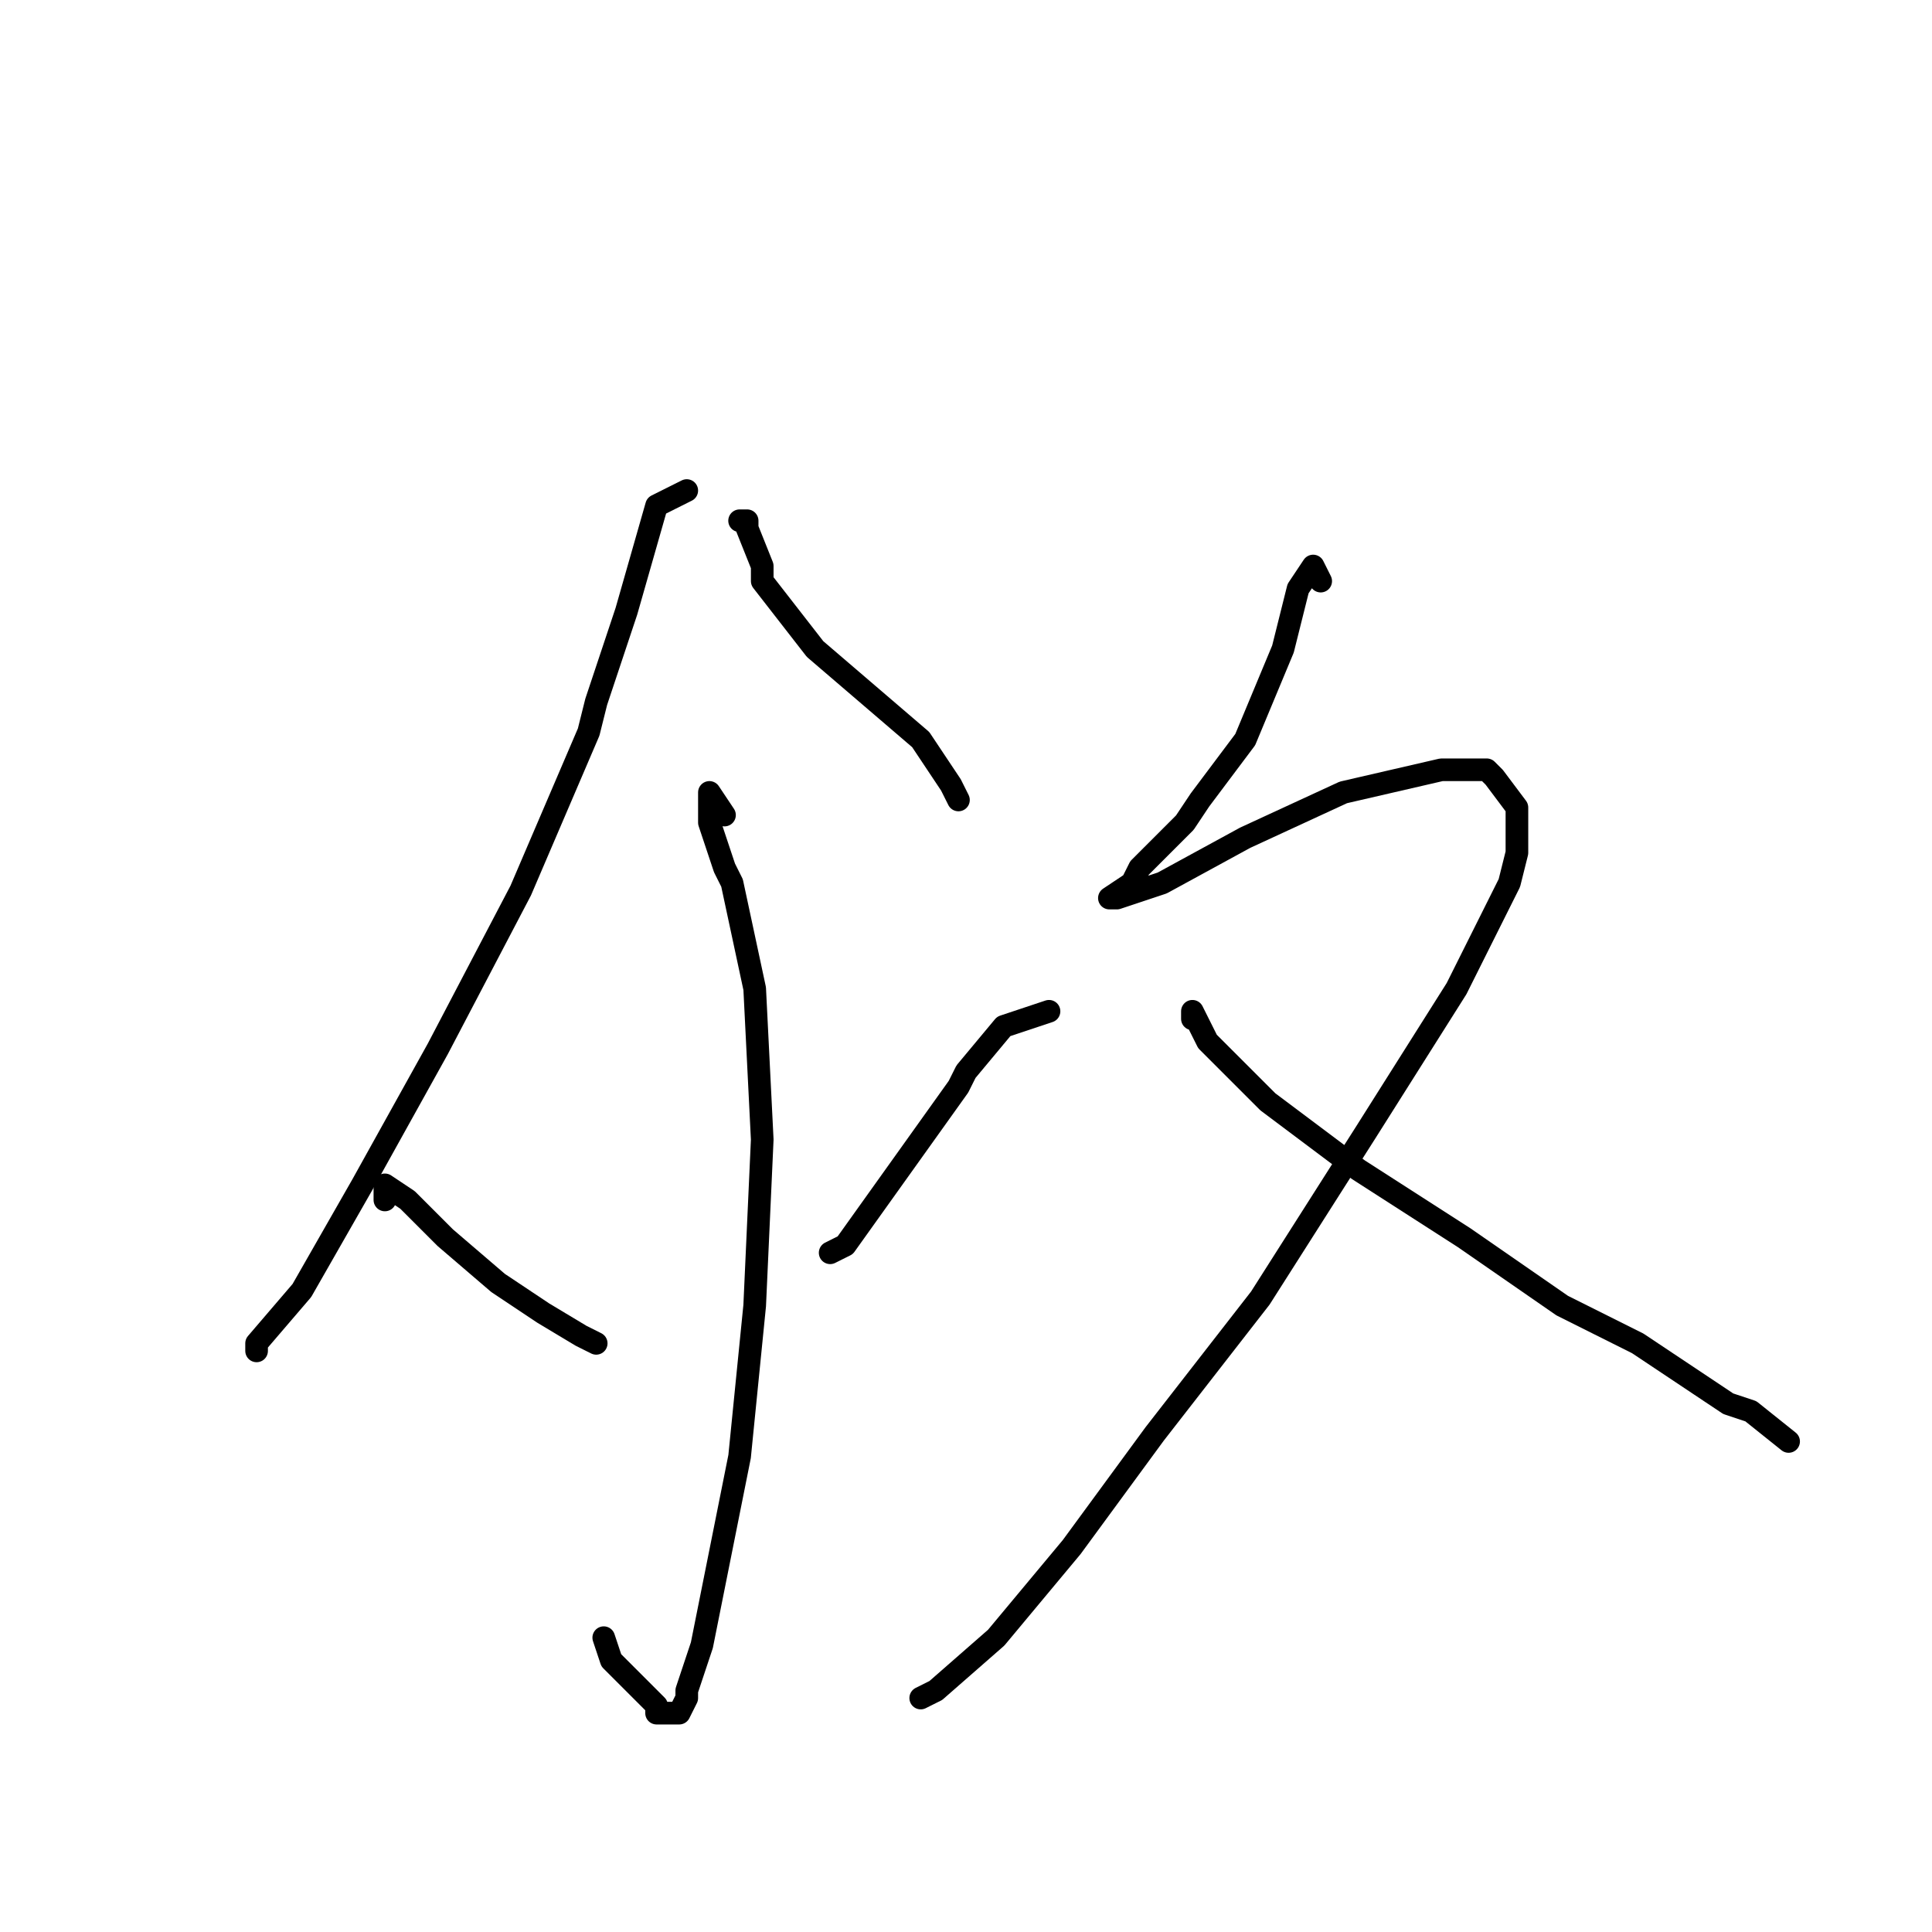 <?xml version="1.0" standalone="no"?>
    <svg width="256" height="256" xmlns="http://www.w3.org/2000/svg" version="1.1">
    <polyline stroke="black" stroke-width="3" stroke-linecap="round" fill="transparent" stroke-linejoin="round" points="91 65 87 67 83 81 79 93 78 97 69 118 58 139 48 157 40 171 34 178 34 179 34 179 " />
        <polyline stroke="black" stroke-width="3" stroke-linecap="round" fill="transparent" stroke-linejoin="round" points="98 69 99 69 99 70 101 75 101 77 108 86 115 92 122 98 126 104 127 106 127 106 " />
        <polyline stroke="black" stroke-width="3" stroke-linecap="round" fill="transparent" stroke-linejoin="round" points="96 108 94 105 94 107 94 109 96 115 97 117 100 131 101 151 100 173 98 193 95 208 93 218 91 224 91 225 90 227 89 227 87 227 87 226 81 220 80 217 80 217 " />
        <polyline stroke="black" stroke-width="3" stroke-linecap="round" fill="transparent" stroke-linejoin="round" points="51 159 51 157 54 159 59 164 66 170 72 174 77 177 79 178 79 178 " />
        <polyline stroke="black" stroke-width="3" stroke-linecap="round" fill="transparent" stroke-linejoin="round" points="139 134 133 136 128 142 127 144 122 151 117 158 112 165 110 166 110 166 " />
        <polyline stroke="black" stroke-width="3" stroke-linecap="round" fill="transparent" stroke-linejoin="round" points="175 77 174 75 172 78 170 86 165 98 159 106 157 109 151 115 150 117 147 119 148 119 154 117 165 111 178 105 191 102 197 102 198 103 201 107 201 113 200 117 193 131 181 150 167 172 153 190 142 205 132 217 124 224 122 225 122 225 " />
        <polyline stroke="black" stroke-width="3" stroke-linecap="round" fill="transparent" stroke-linejoin="round" points="158 135 158 134 160 138 168 146 180 155 194 164 207 173 217 178 220 180 229 186 232 187 237 191 237 191 " />
        </svg>